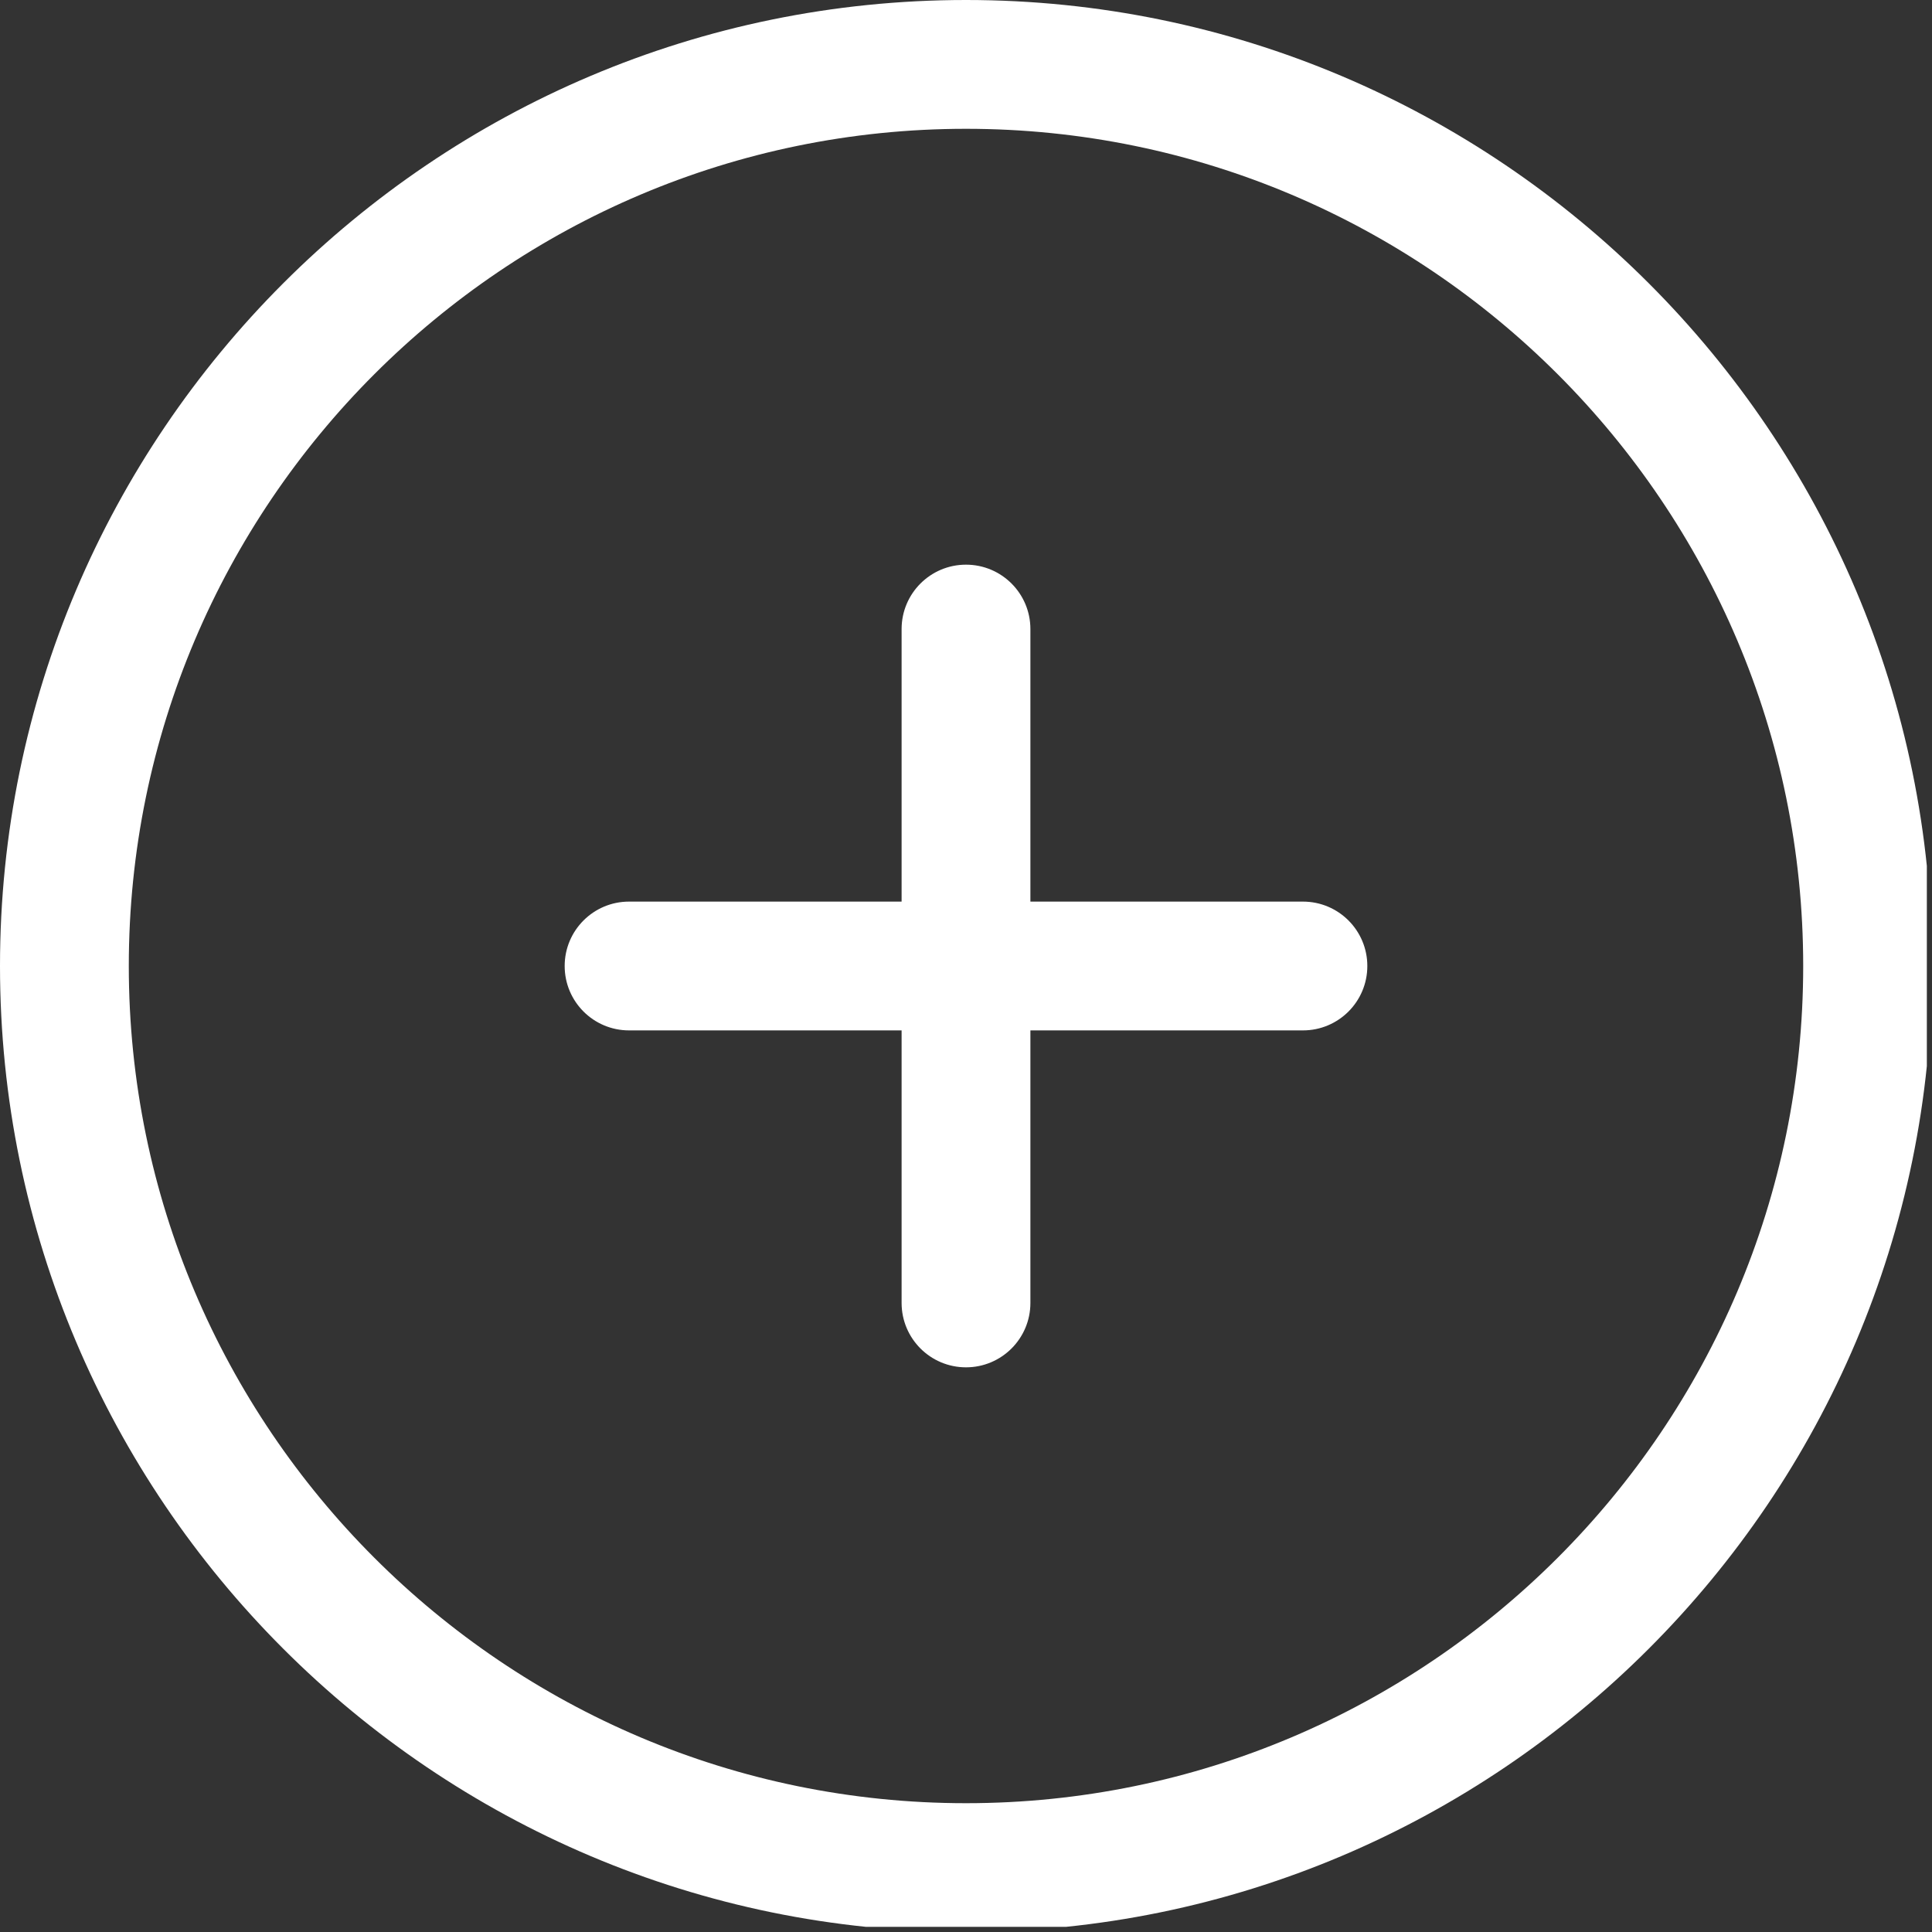 <svg xmlns="http://www.w3.org/2000/svg" xmlns:xlink="http://www.w3.org/1999/xlink" width="250" zoomAndPan="magnify" viewBox="0 0 187.5 187.5" height="250" preserveAspectRatio="xMidYMid meet" version="1.0"><rect x="0" y="0" width="187.5" height="187.5" fill="#333333" stroke="none"/><defs><clipPath id="id1"><path d="M 0 0 L 187 0 L 187 187 L 0 187 Z M 0 0 " clip-rule="nonzero"/></clipPath></defs><g clip-path="url(#id1)"><path fill="#ffffff" d="M 93.75 0 C 42.055 0 0 42.055 0 93.75 C 0 145.445 42.055 187.5 93.75 187.5 C 145.445 187.5 187.5 145.445 187.5 93.75 C 187.5 42.055 145.445 0 93.75 0 Z M 93.75 175 C 48.945 175 12.5 138.555 12.5 93.75 C 12.5 48.945 48.945 12.5 93.75 12.5 C 138.555 12.5 175 48.945 175 93.75 C 175 138.555 138.555 175 93.75 175 Z M 93.75 175 " fill-opacity="1" fill-rule="nonzero"/></g><path fill="#ffffff" d="M 126.449 87.5 L 100 87.5 L 100 61.051 C 100 57.598 97.203 54.801 93.75 54.801 C 90.297 54.801 87.5 57.598 87.5 61.051 L 87.5 87.5 L 61.051 87.5 C 57.598 87.5 54.801 90.297 54.801 93.75 C 54.801 97.203 57.598 100 61.051 100 L 87.5 100 L 87.5 126.449 C 87.5 129.902 90.297 132.699 93.75 132.699 C 97.203 132.699 100 129.902 100 126.449 L 100 100 L 126.449 100 C 129.902 100 132.699 97.203 132.699 93.75 C 132.699 90.297 129.902 87.5 126.449 87.5 Z M 126.449 87.5 " fill-opacity="1" fill-rule="nonzero"/></svg>